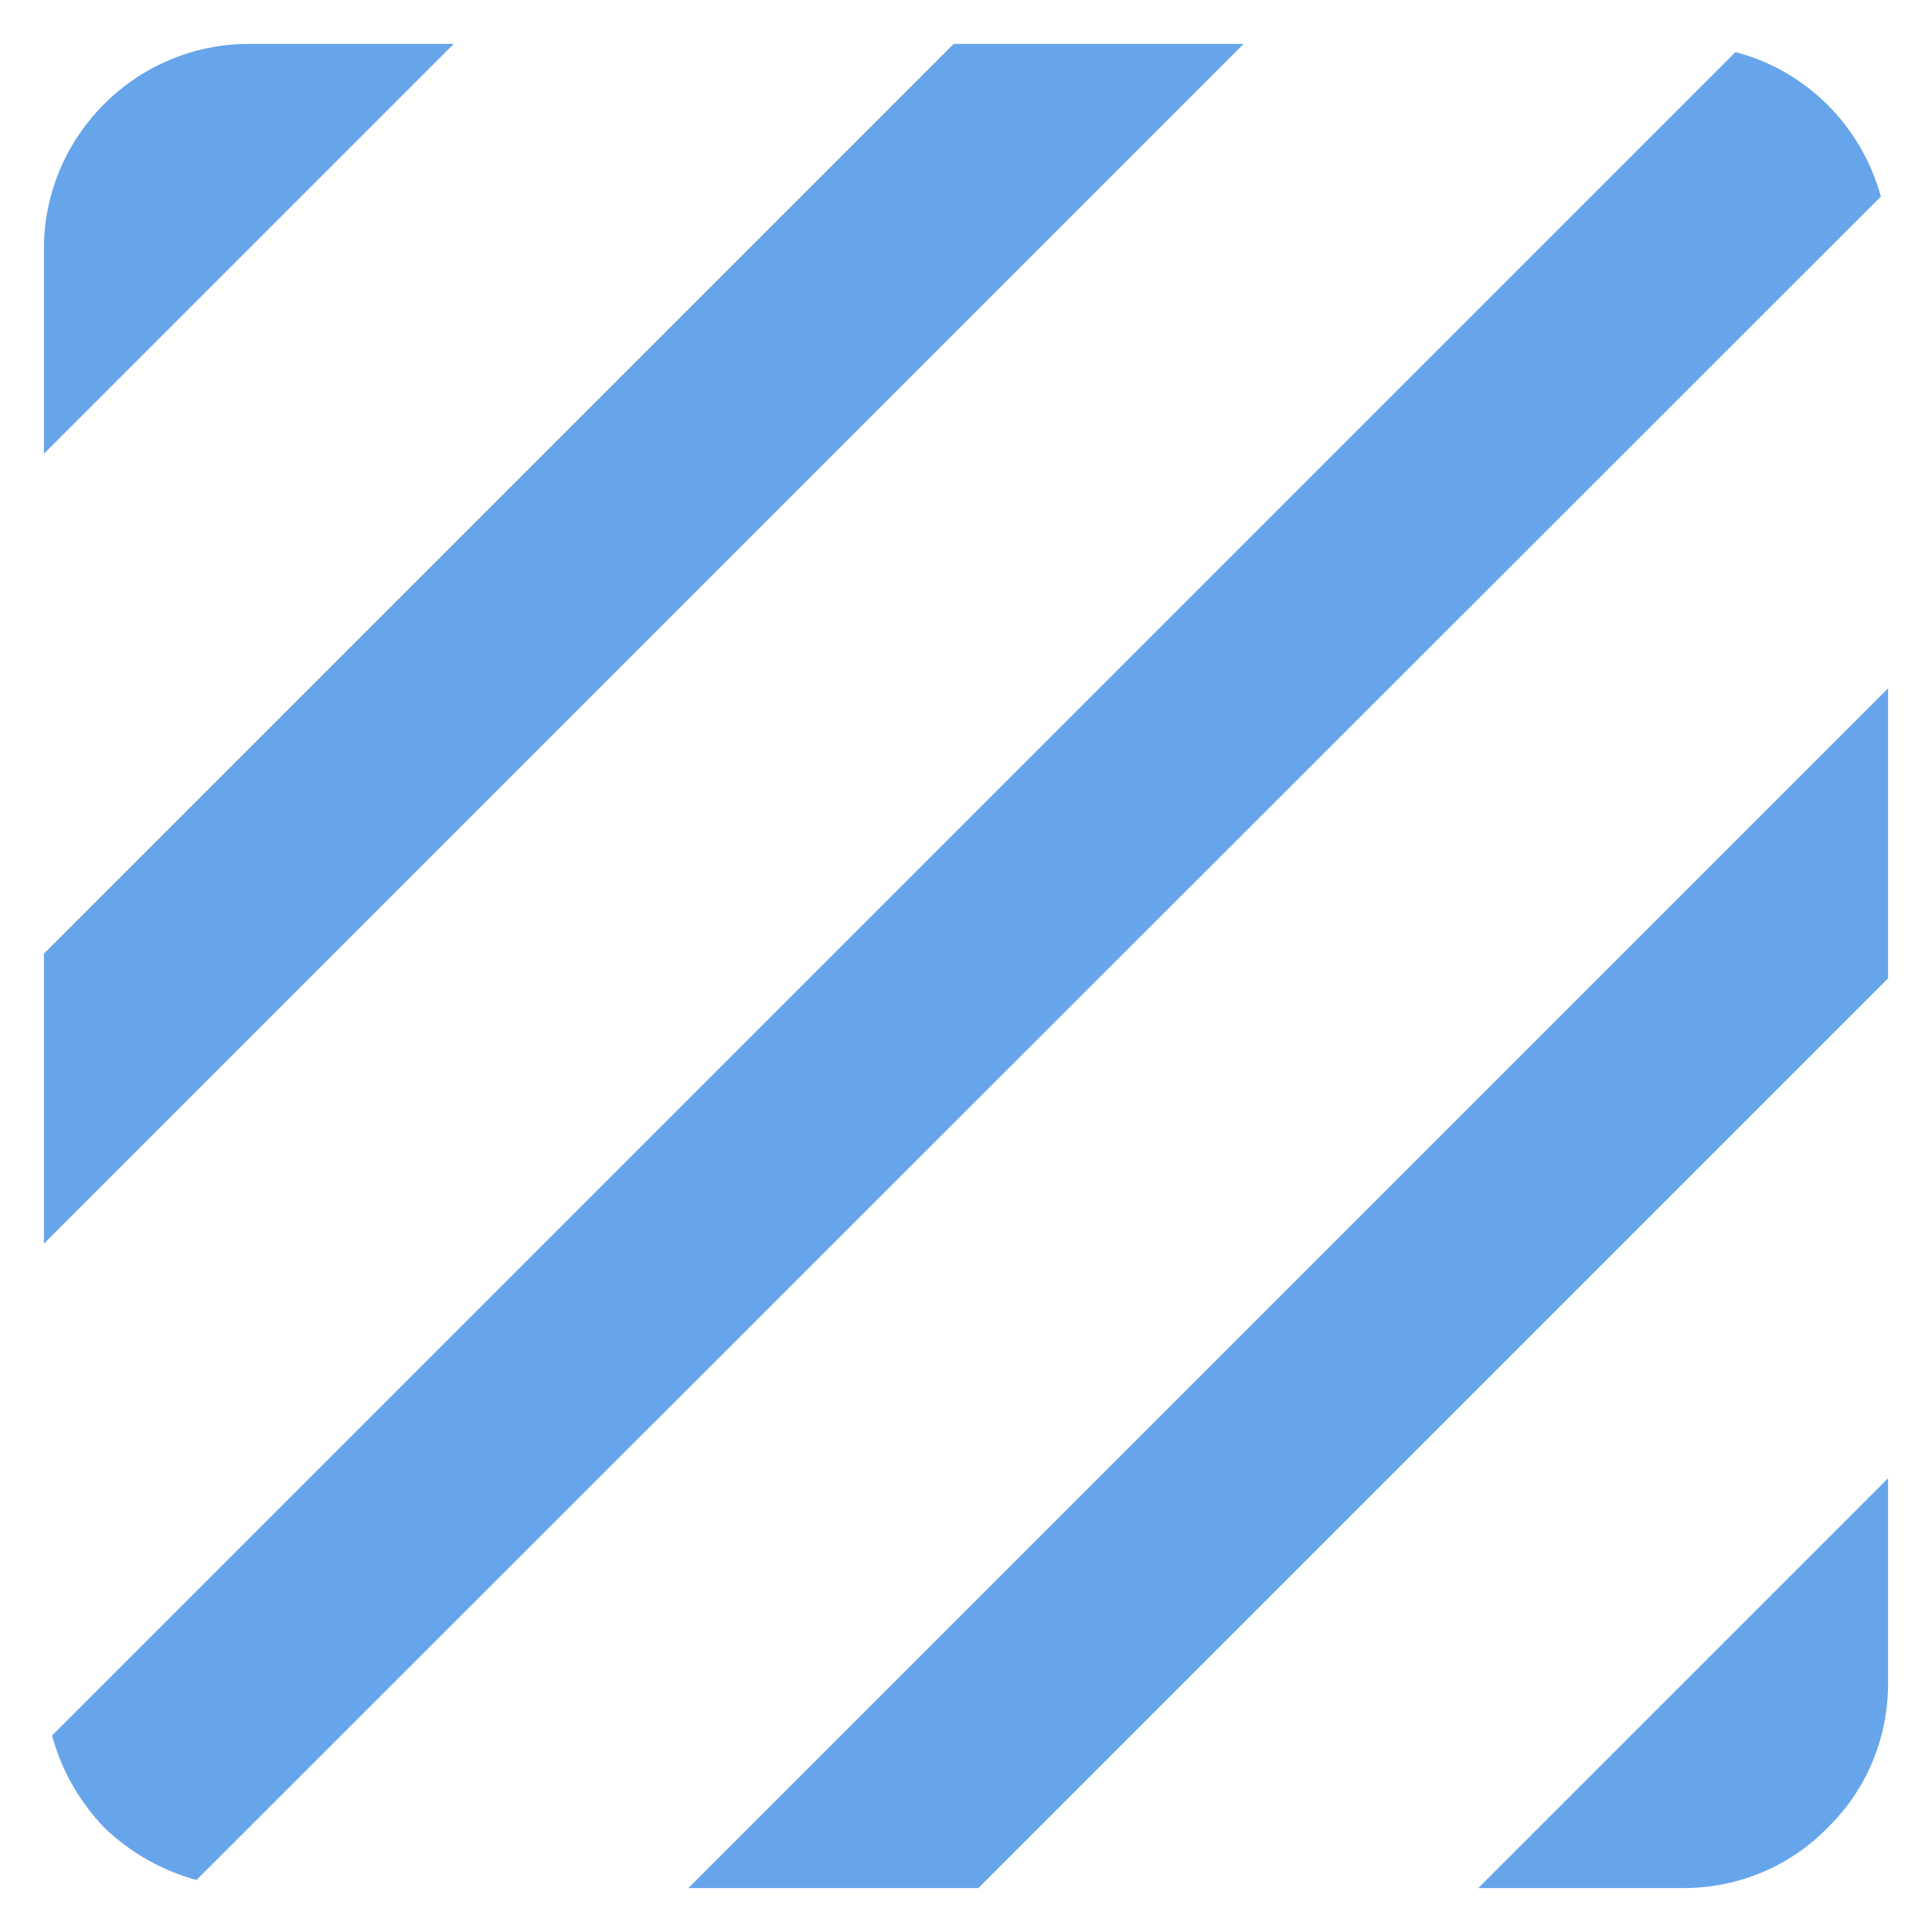 <svg width="22" height="22" viewBox="0 0 22 22" fill="none" xmlns="http://www.w3.org/2000/svg">
<path d="M19.762 0.593L0.593 19.762C0.698 20.158 0.908 20.52 1.188 20.812C1.48 21.092 1.842 21.302 2.238 21.407L21.418 2.238C21.197 1.433 20.567 0.803 19.762 0.593ZM10.86 0.5L0.5 10.86V14.162L14.162 0.5H10.86ZM2.833 0.5C1.55 0.5 0.5 1.55 0.5 2.833V5.167L5.167 0.5H2.833ZM19.167 21.5C19.808 21.5 20.392 21.243 20.812 20.812C21.243 20.392 21.5 19.808 21.5 19.167V16.833L16.833 21.5H19.167ZM7.838 21.5H11.14L21.5 11.14V7.838L7.838 21.5Z" fill="#67A5EB"/>
</svg>
